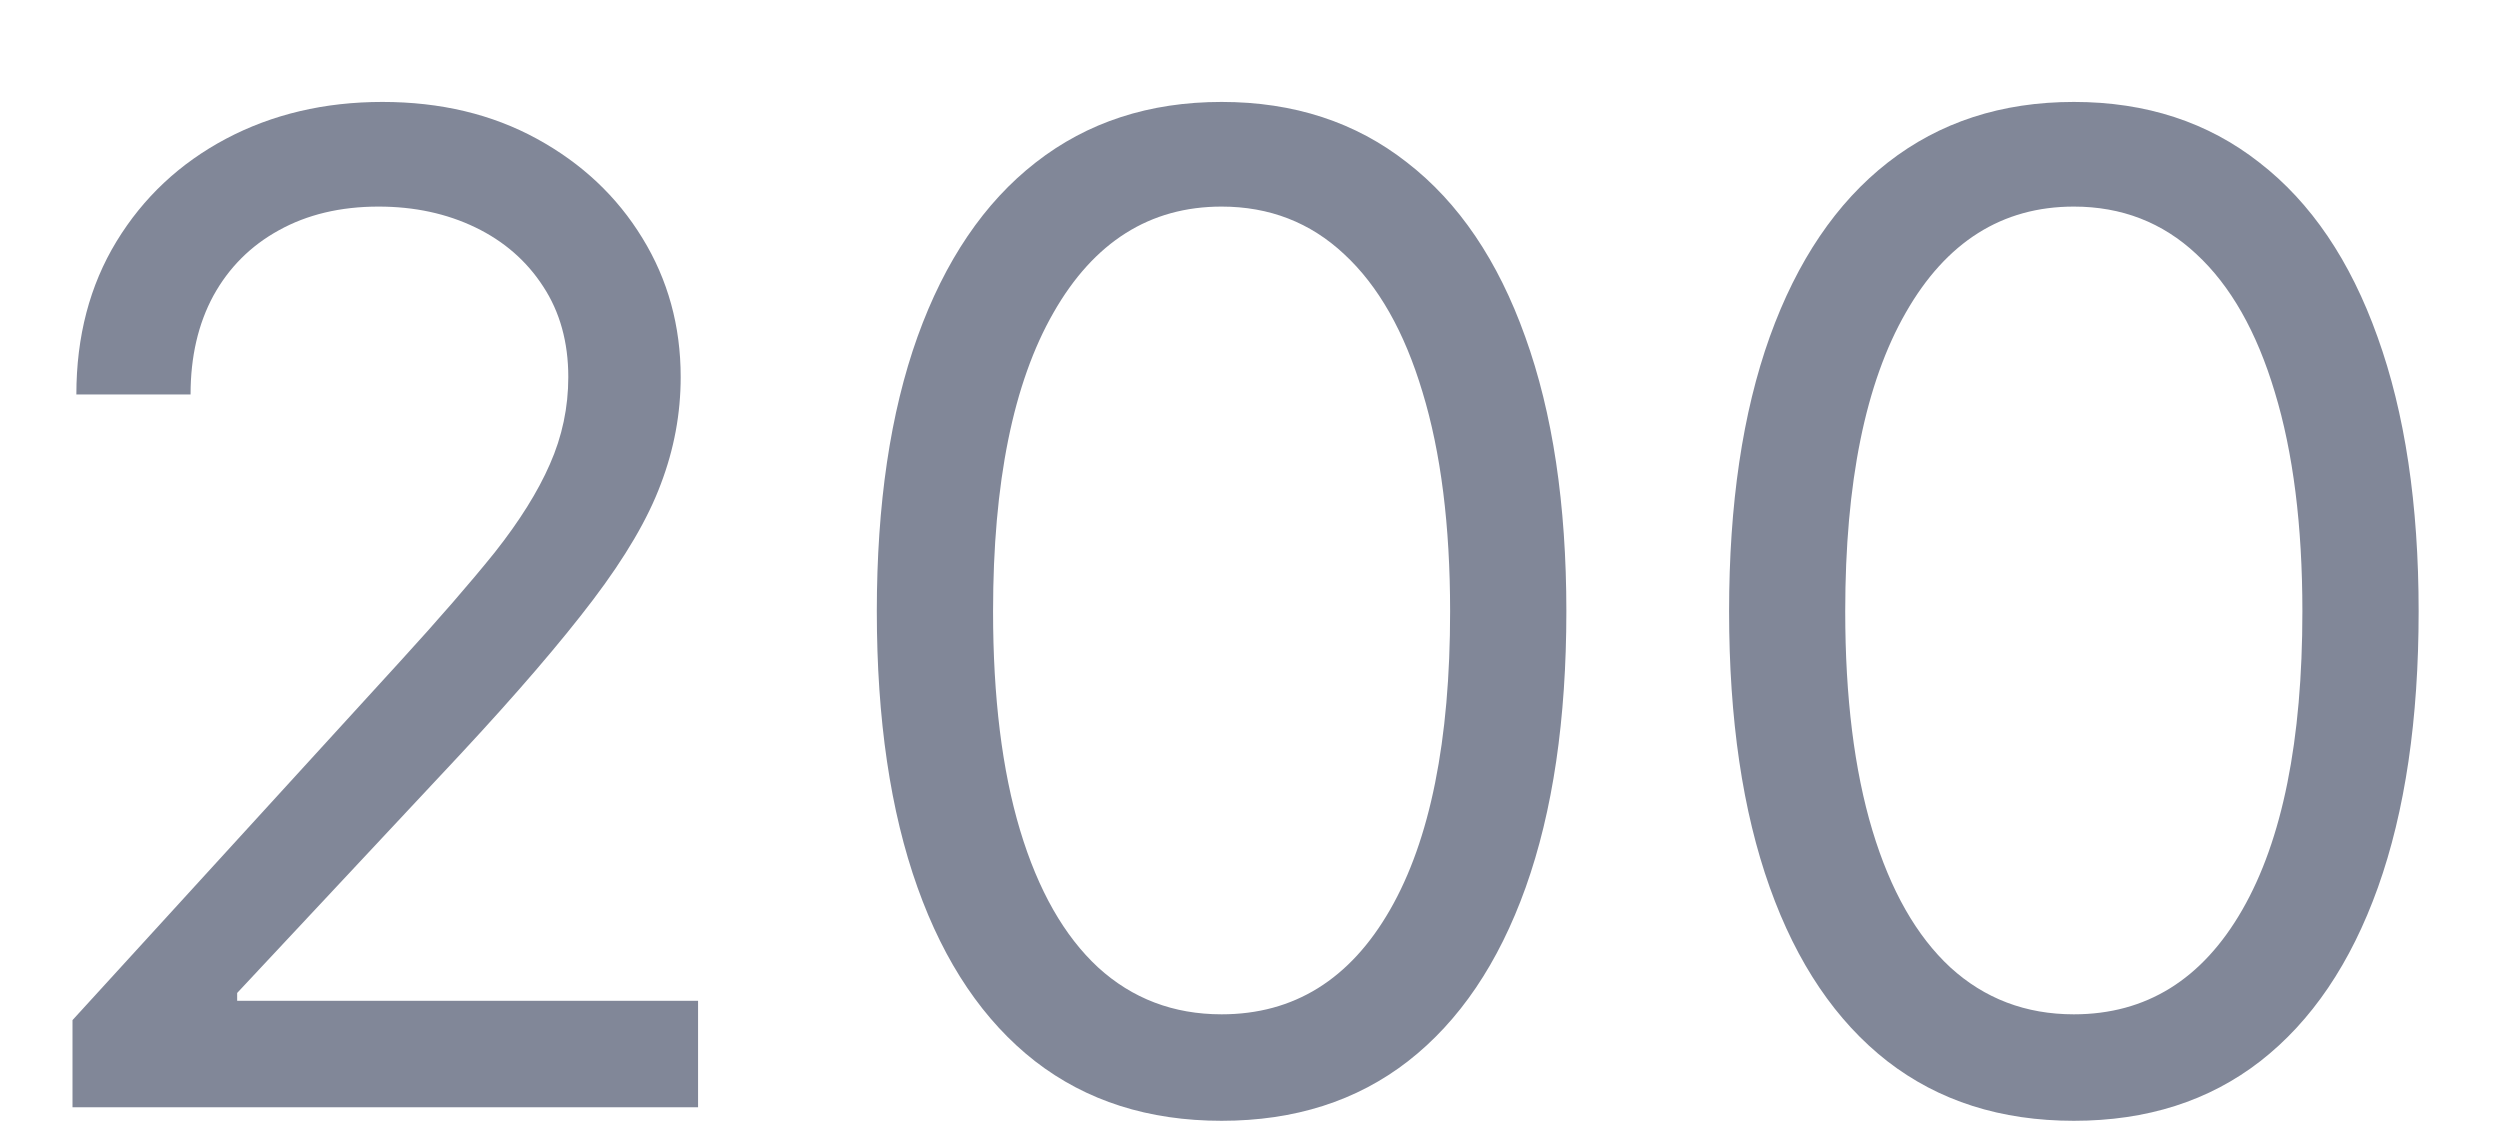 <svg width="22" height="10" viewBox="0 0 22 10" fill="none" xmlns="http://www.w3.org/2000/svg">
<path d="M18.25 9.863C17.608 9.863 17.061 9.689 16.609 9.339C16.158 8.987 15.812 8.477 15.574 7.809C15.335 7.139 15.216 6.329 15.216 5.38C15.216 4.437 15.335 3.632 15.574 2.964C15.815 2.294 16.162 1.782 16.613 1.43C17.068 1.075 17.613 0.897 18.25 0.897C18.886 0.897 19.43 1.075 19.882 1.43C20.337 1.782 20.683 2.294 20.922 2.964C21.163 3.632 21.284 4.437 21.284 5.38C21.284 6.329 21.165 7.139 20.926 7.809C20.687 8.477 20.342 8.987 19.89 9.339C19.439 9.689 18.892 9.863 18.25 9.863ZM18.25 8.926C18.886 8.926 19.381 8.619 19.733 8.005C20.085 7.392 20.261 6.517 20.261 5.38C20.261 4.625 20.18 3.981 20.018 3.45C19.859 2.919 19.629 2.514 19.328 2.236C19.03 1.957 18.67 1.818 18.25 1.818C17.619 1.818 17.126 2.129 16.771 2.751C16.416 3.37 16.238 4.247 16.238 5.38C16.238 6.136 16.318 6.778 16.477 7.307C16.636 7.835 16.865 8.237 17.163 8.513C17.464 8.788 17.827 8.926 18.25 8.926Z" fill="#818798"/>
<path d="M10.75 9.863C10.108 9.863 9.561 9.689 9.109 9.339C8.658 8.987 8.312 8.477 8.074 7.809C7.835 7.139 7.716 6.329 7.716 5.38C7.716 4.437 7.835 3.632 8.074 2.964C8.315 2.294 8.662 1.782 9.114 1.43C9.568 1.075 10.114 0.897 10.75 0.897C11.386 0.897 11.93 1.075 12.382 1.43C12.837 1.782 13.183 2.294 13.422 2.964C13.663 3.632 13.784 4.437 13.784 5.38C13.784 6.329 13.665 7.139 13.426 7.809C13.187 8.477 12.842 8.987 12.39 9.339C11.939 9.689 11.392 9.863 10.75 9.863ZM10.75 8.926C11.386 8.926 11.881 8.619 12.233 8.005C12.585 7.392 12.761 6.517 12.761 5.38C12.761 4.625 12.68 3.981 12.518 3.45C12.359 2.919 12.129 2.514 11.828 2.236C11.53 1.957 11.17 1.818 10.75 1.818C10.119 1.818 9.626 2.129 9.271 2.751C8.916 3.37 8.739 4.247 8.739 5.38C8.739 6.136 8.818 6.778 8.977 7.307C9.136 7.835 9.365 8.237 9.663 8.513C9.964 8.788 10.327 8.926 10.75 8.926Z" fill="#818798"/>
<path d="M0.638 9.744V8.977L3.518 5.824C3.856 5.454 4.135 5.133 4.354 4.861C4.572 4.585 4.734 4.326 4.839 4.085C4.947 3.841 5.001 3.585 5.001 3.318C5.001 3.011 4.927 2.745 4.78 2.521C4.635 2.297 4.436 2.123 4.183 2.001C3.93 1.879 3.646 1.818 3.331 1.818C2.996 1.818 2.703 1.888 2.453 2.027C2.206 2.163 2.014 2.355 1.878 2.602C1.744 2.849 1.677 3.139 1.677 3.471H0.672C0.672 2.96 0.79 2.511 1.025 2.125C1.261 1.738 1.582 1.437 1.989 1.221C2.398 1.005 2.856 0.897 3.365 0.897C3.876 0.897 4.329 1.005 4.724 1.221C5.119 1.437 5.429 1.728 5.653 2.095C5.878 2.461 5.99 2.869 5.99 3.318C5.99 3.639 5.932 3.953 5.815 4.26C5.702 4.564 5.503 4.903 5.219 5.278C4.937 5.65 4.547 6.105 4.047 6.642L2.087 8.738V8.807H6.143V9.744H0.638Z" fill="#818798"/>
</svg>
